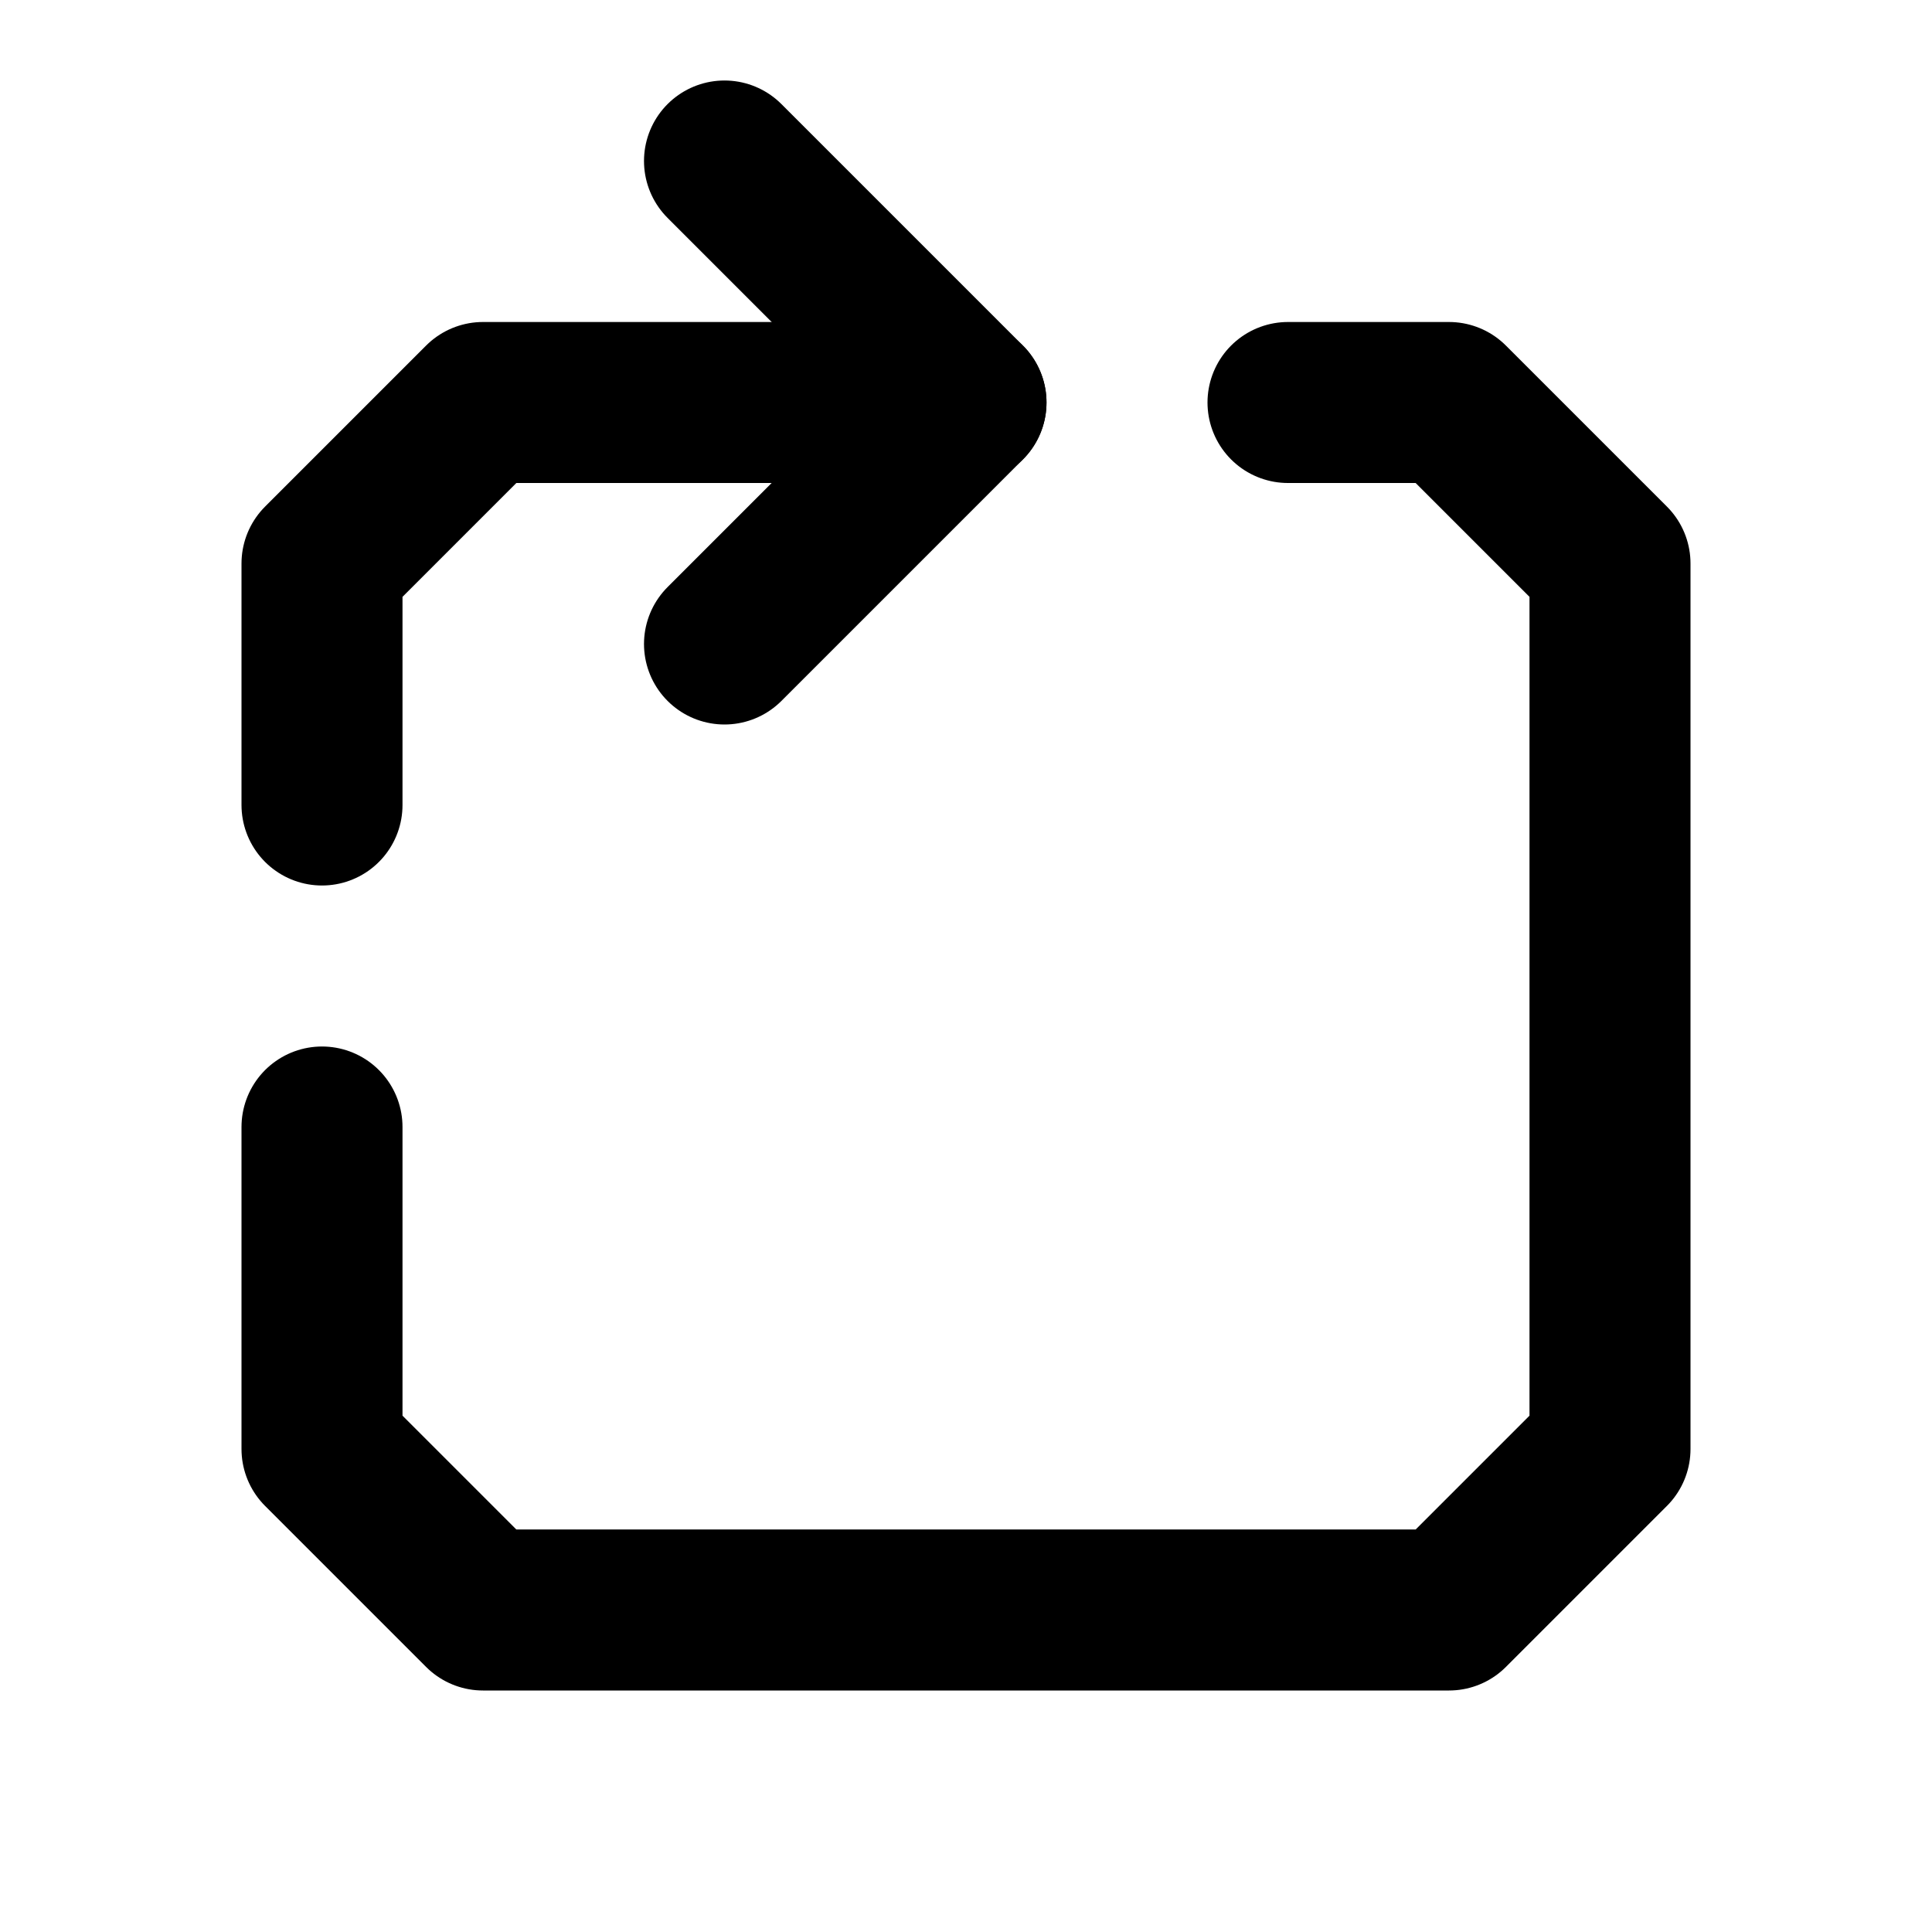 <svg xmlns="http://www.w3.org/2000/svg" width="24" height="24" fill="none" stroke="currentColor" stroke-linecap="round" stroke-linejoin="round" stroke-width="2" viewBox="0 0 24 24"><path d="M12 5H6L4 7v3"/><path d="m9 8 3-3-3-3M4 14v4l2 2h12l2-2V7l-2-2h-2"/></svg>